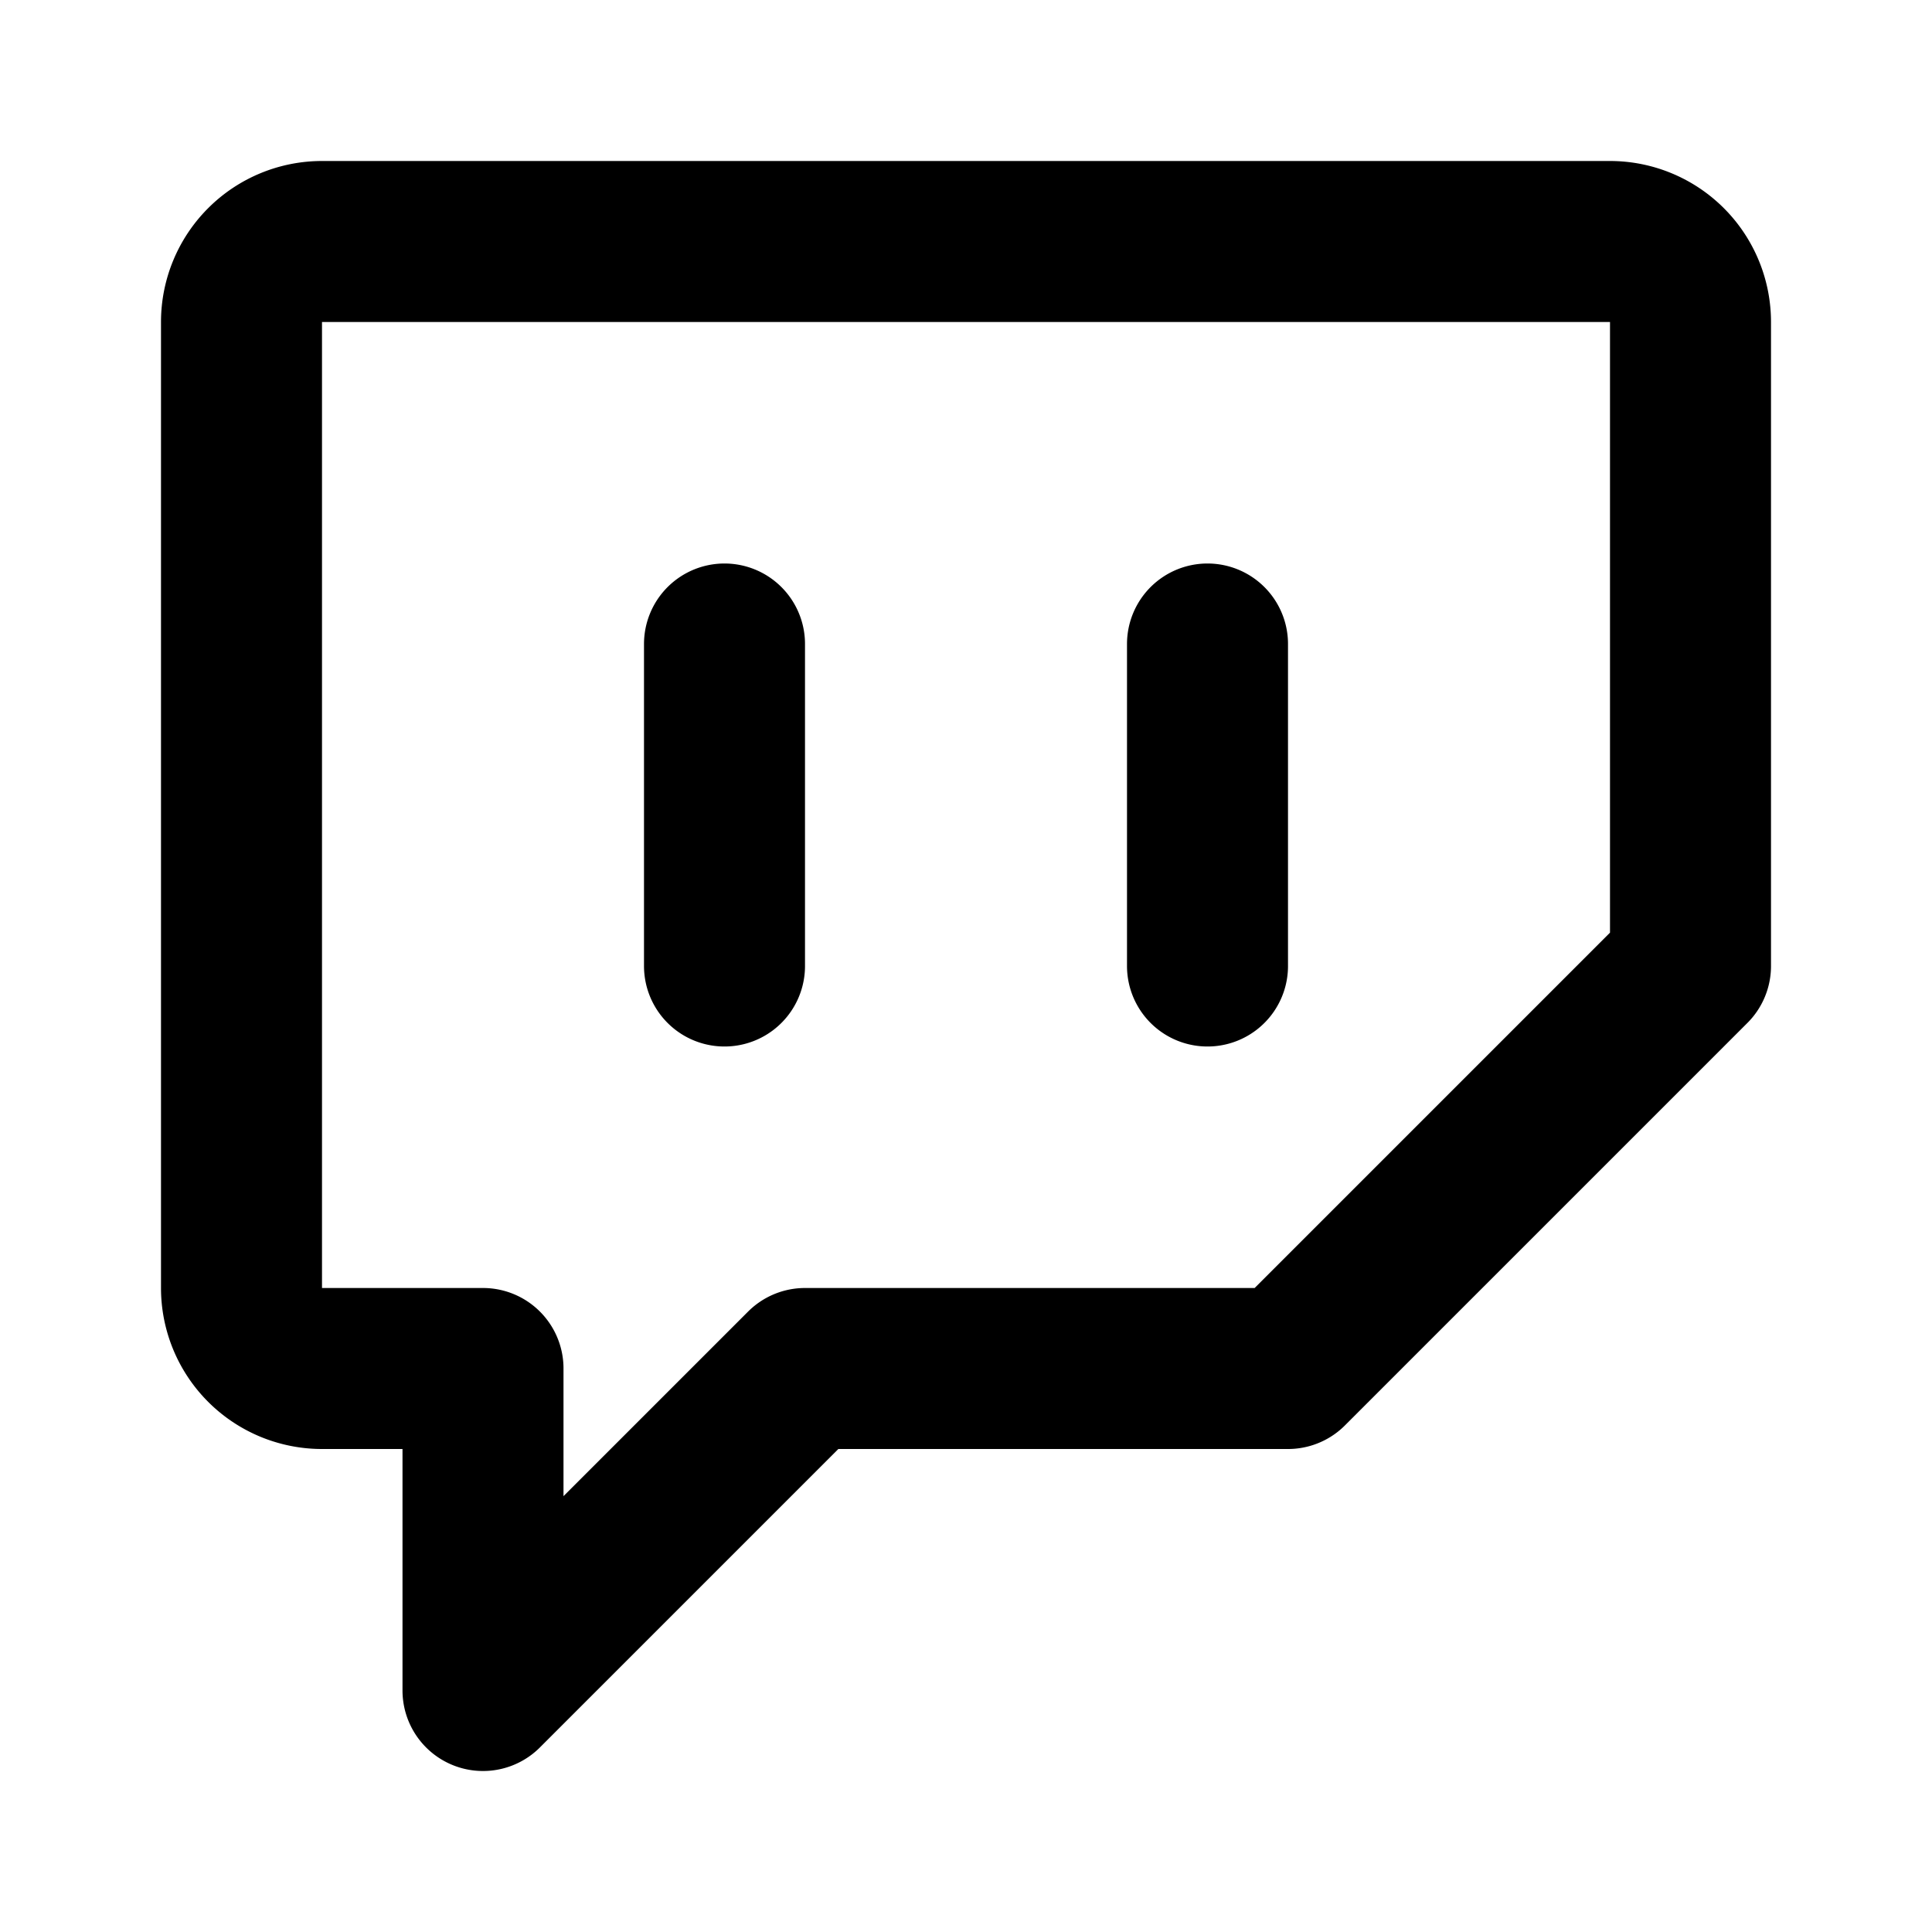 <svg class="icon line" width="48" height="48" id="twitch" xmlns="http://www.w3.org/2000/svg" viewBox="0 0 24 24"><title style="stroke-width: 2; stroke: rgb(0, 0, 0);">twitch</title><path id="primary" d="M4,3H20a1,1,0,0,1,1,1v8l-5,5H10L6,21V17H4a1,1,0,0,1-1-1V4A1,1,0,0,1,4,3ZM9,8v4m6-4v4" style="fill: none; stroke: rgb(0, 0, 0); stroke-linecap: round; stroke-linejoin: round; stroke-width: 2;"></path></svg>
